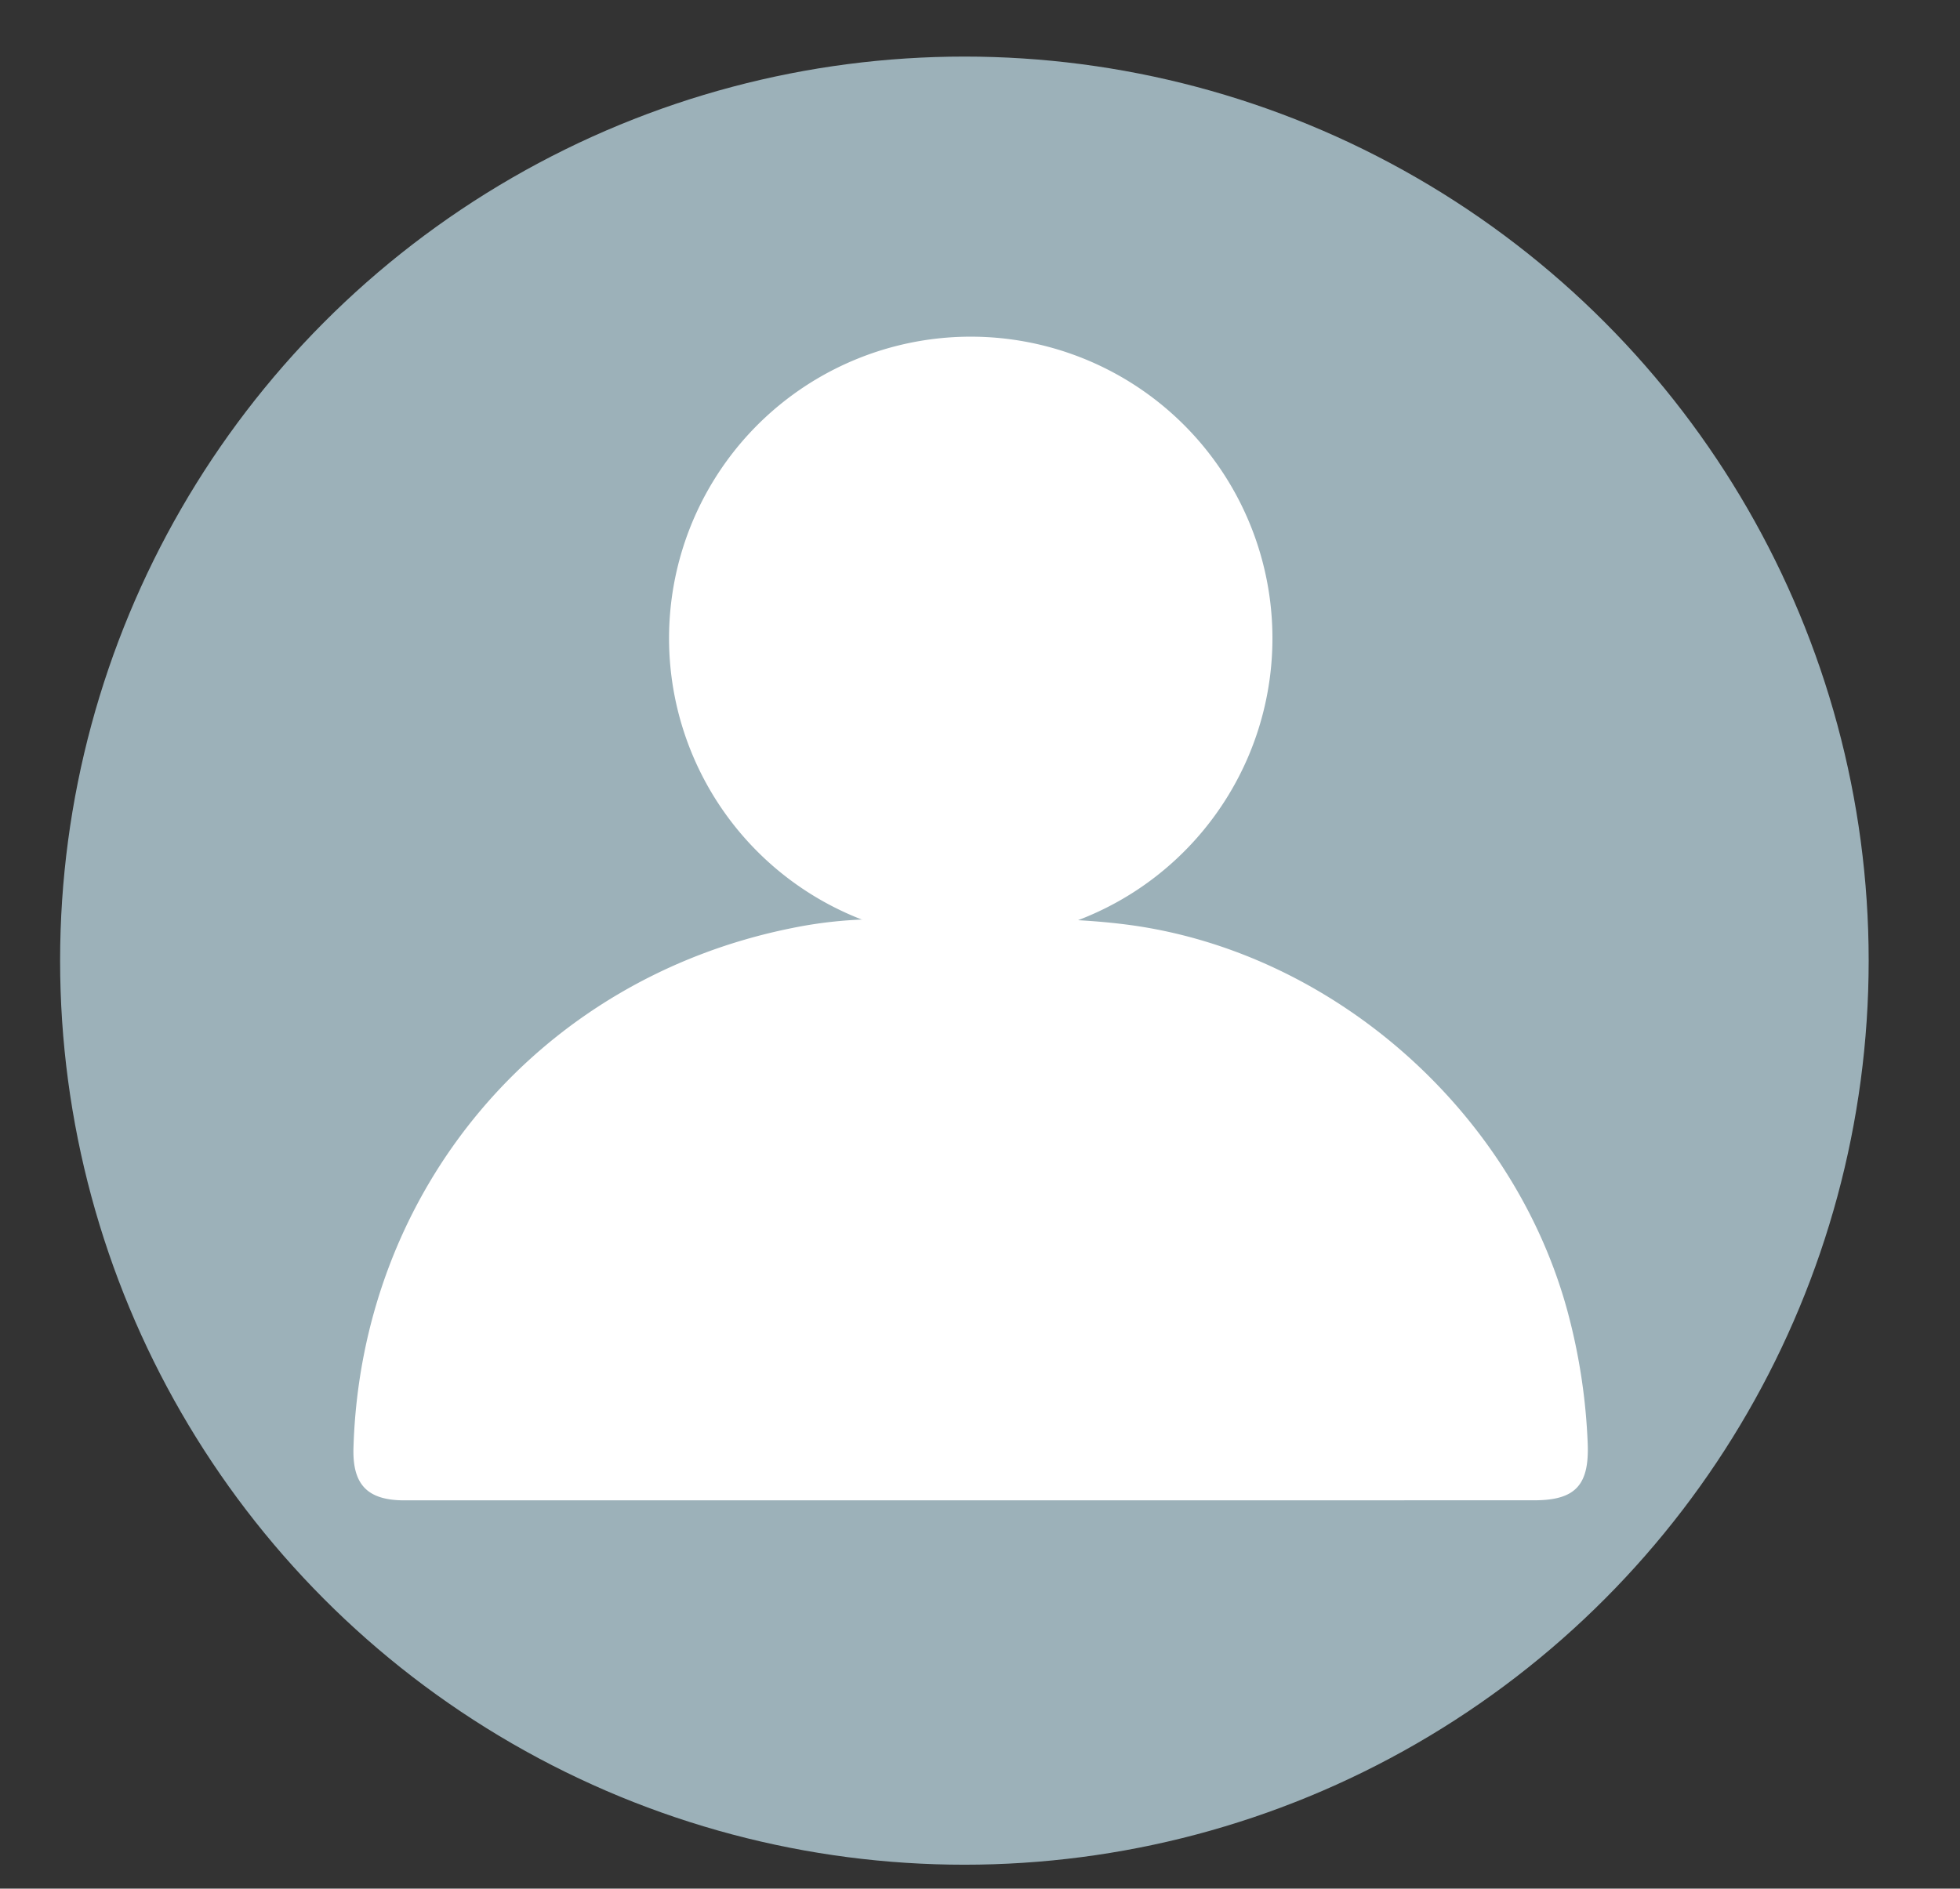 <svg id="Capa_1" data-name="Capa 1" xmlns="http://www.w3.org/2000/svg" viewBox="0 0 317.62 306.13"><rect x="0" y="0" width="317.62" height="306.13" fill="#333333" stroke="none"/><defs><style>.cls-1{fill:#9cb1b9;}.cls-2{fill:#fff;}</style></defs><circle class="cls-1" cx="156.28" cy="155.71" r="146.54"/><path class="cls-2" d="M156.93,243.19H65.54c-6,0-8.43-2.54-8.26-8.49,1.23-41.87,30.11-76.1,71.16-84.29A70.46,70.46,0,0,1,143.63,149c13,.26,26.07-.81,39.07.88,33.19,4.33,62.56,30.19,71.35,62.79A96.64,96.64,0,0,1,257.29,234c.26,6.72-2,9.17-8.62,9.18Z"/><path class="cls-2" d="M108.42,103.26a48.89,48.89,0,1,1,48.64,49.09A48.9,48.9,0,0,1,108.42,103.26Z"/></svg>